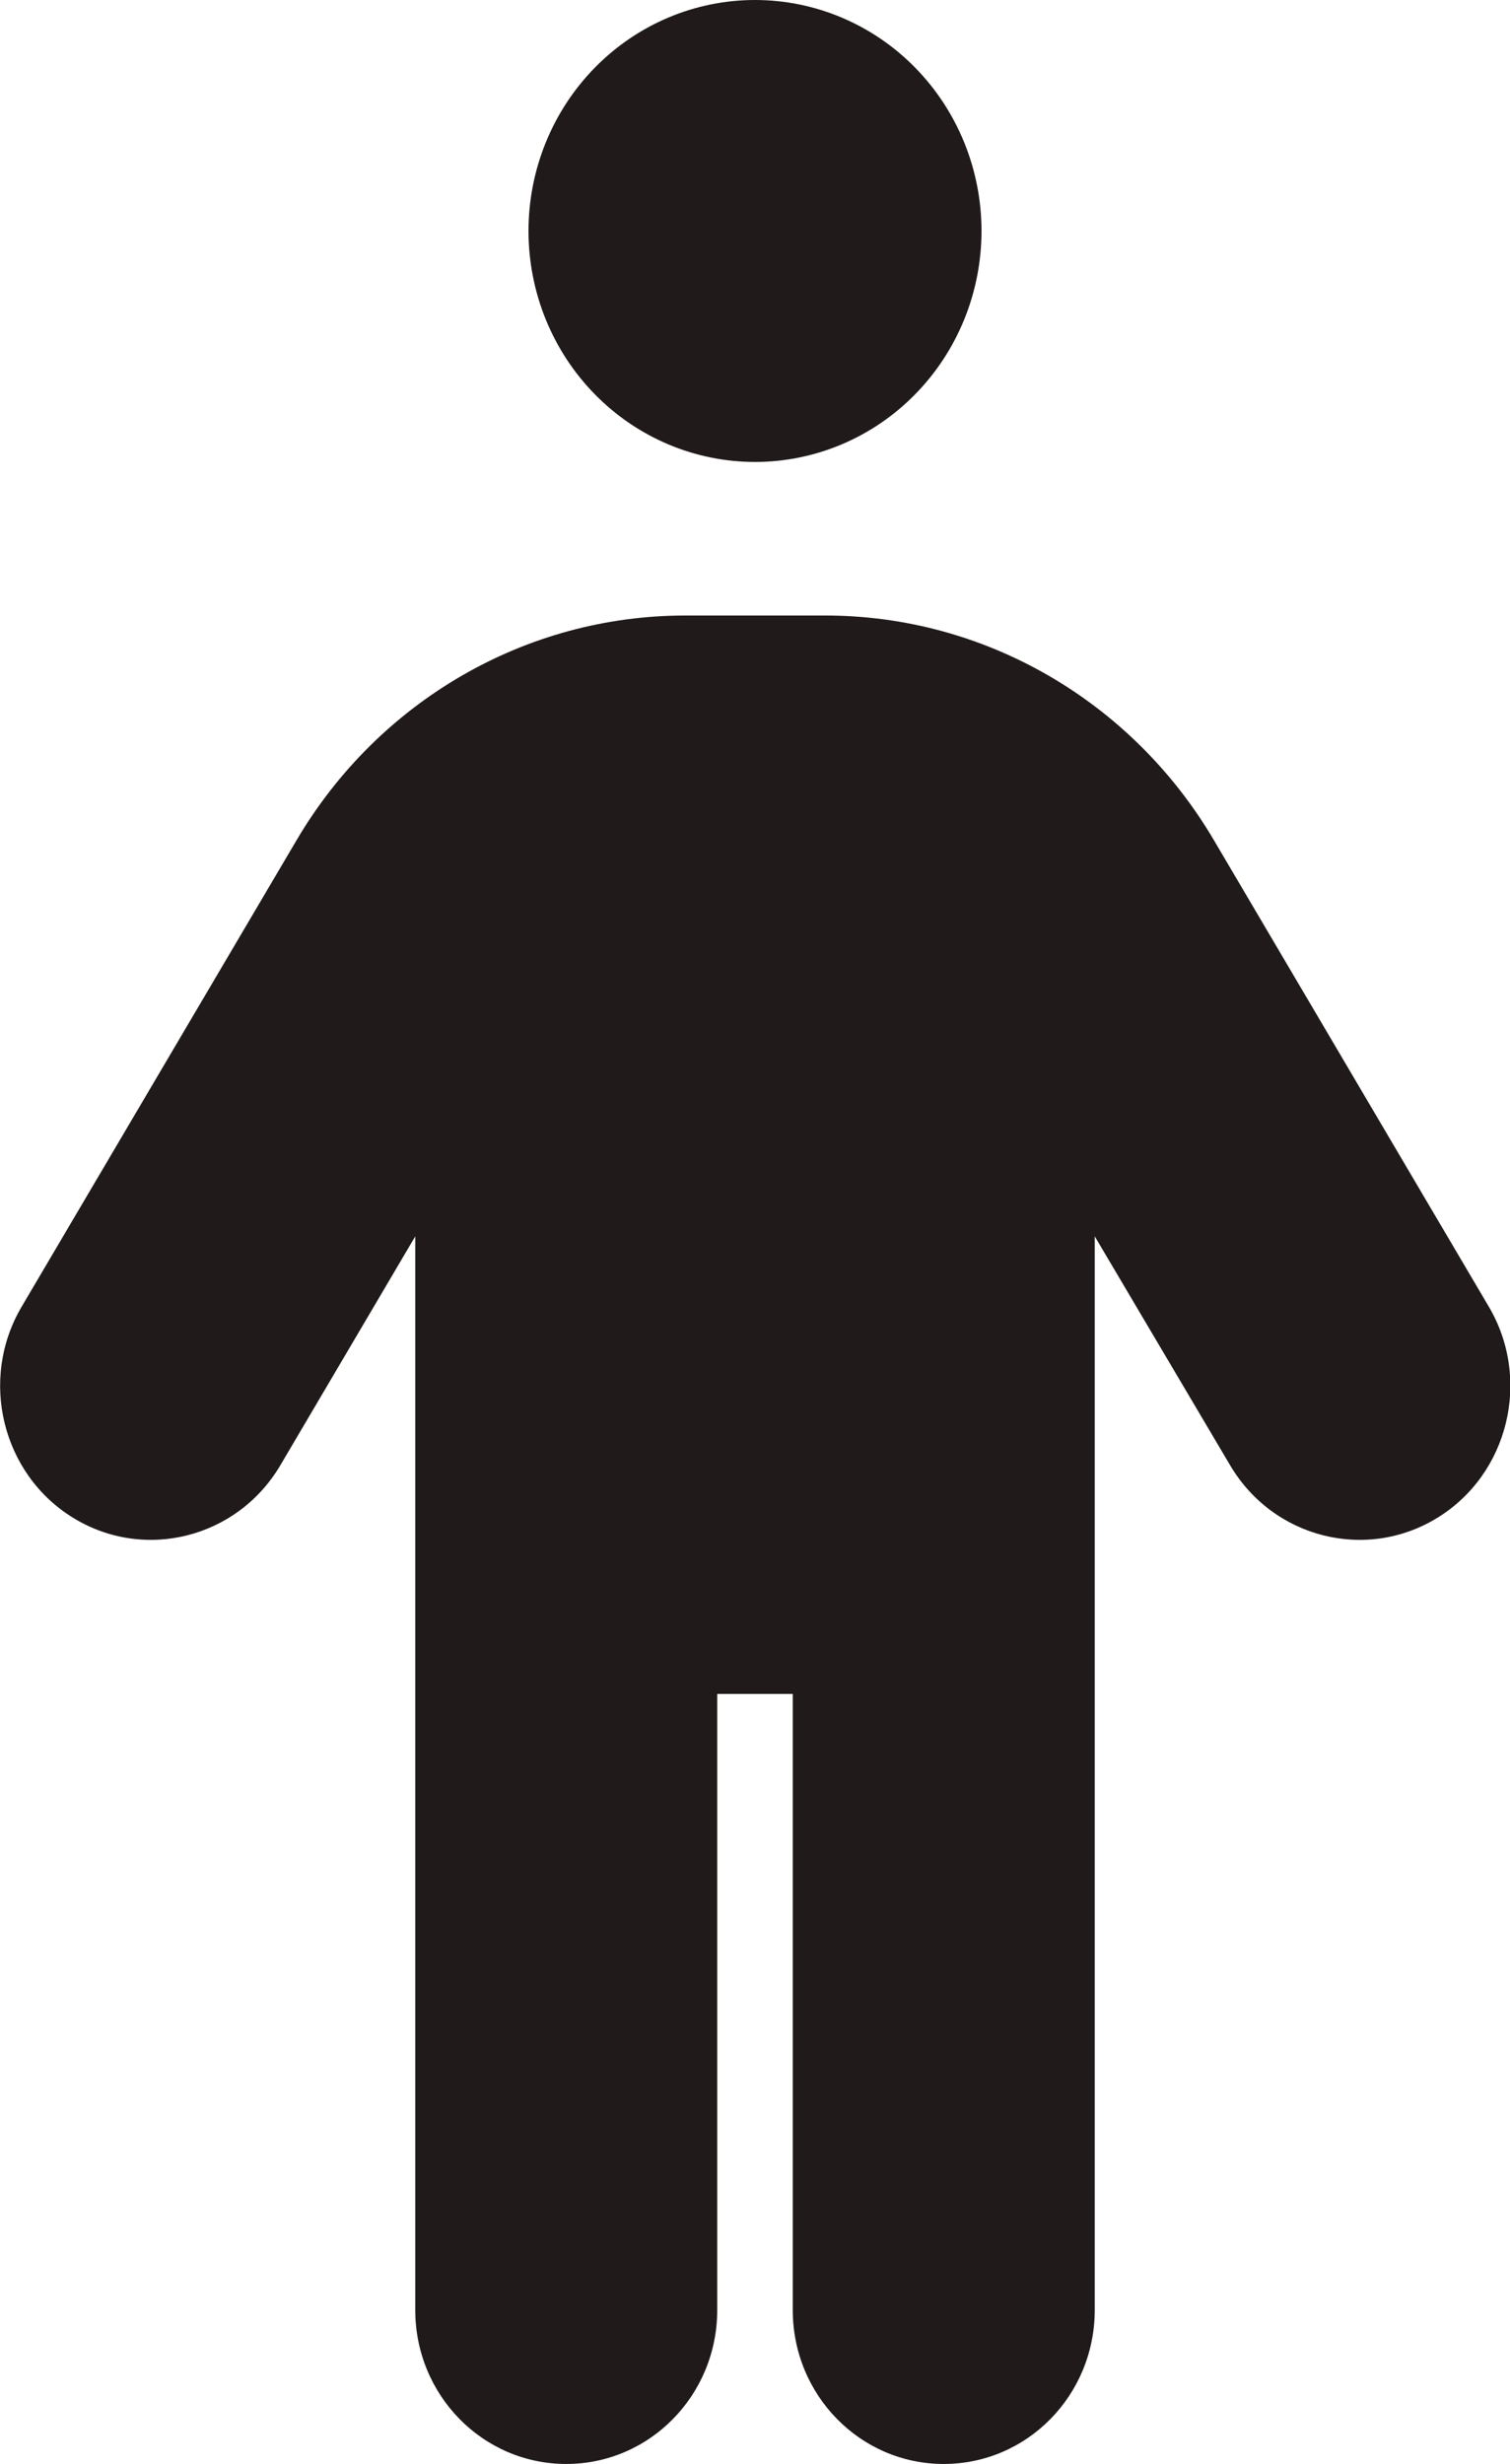 <svg width="19" height="31" viewBox="0 0 19 31" fill="none" xmlns="http://www.w3.org/2000/svg">
<path d="M6.65 2.906C6.65 2.135 6.95 1.396 7.485 0.851C8.019 0.306 8.744 0 9.5 0C10.256 0 10.981 0.306 11.515 0.851C12.05 1.396 12.35 2.135 12.35 2.906C12.35 3.677 12.05 4.416 11.515 4.961C10.981 5.506 10.256 5.812 9.5 5.812C8.744 5.812 8.019 5.506 7.485 4.961C6.95 4.416 6.65 3.677 6.65 2.906ZM9.025 21.312V29.062C9.025 30.134 8.176 31 7.125 31C6.074 31 5.225 30.134 5.225 29.062V15.555L3.527 18.436C2.987 19.351 1.817 19.648 0.92 19.096C0.024 18.546 -0.267 17.353 0.273 16.439L3.735 10.565C4.768 8.816 6.62 7.744 8.621 7.744H10.385C12.386 7.744 14.238 8.816 15.271 10.565L18.733 16.439C19.273 17.353 18.982 18.546 18.086 19.096C17.189 19.648 16.019 19.351 15.479 18.436L13.775 15.555V29.062C13.775 30.134 12.926 31 11.875 31C10.824 31 9.975 30.134 9.975 29.062V21.312H9.025Z" fill="#211A1A"/>
</svg>

